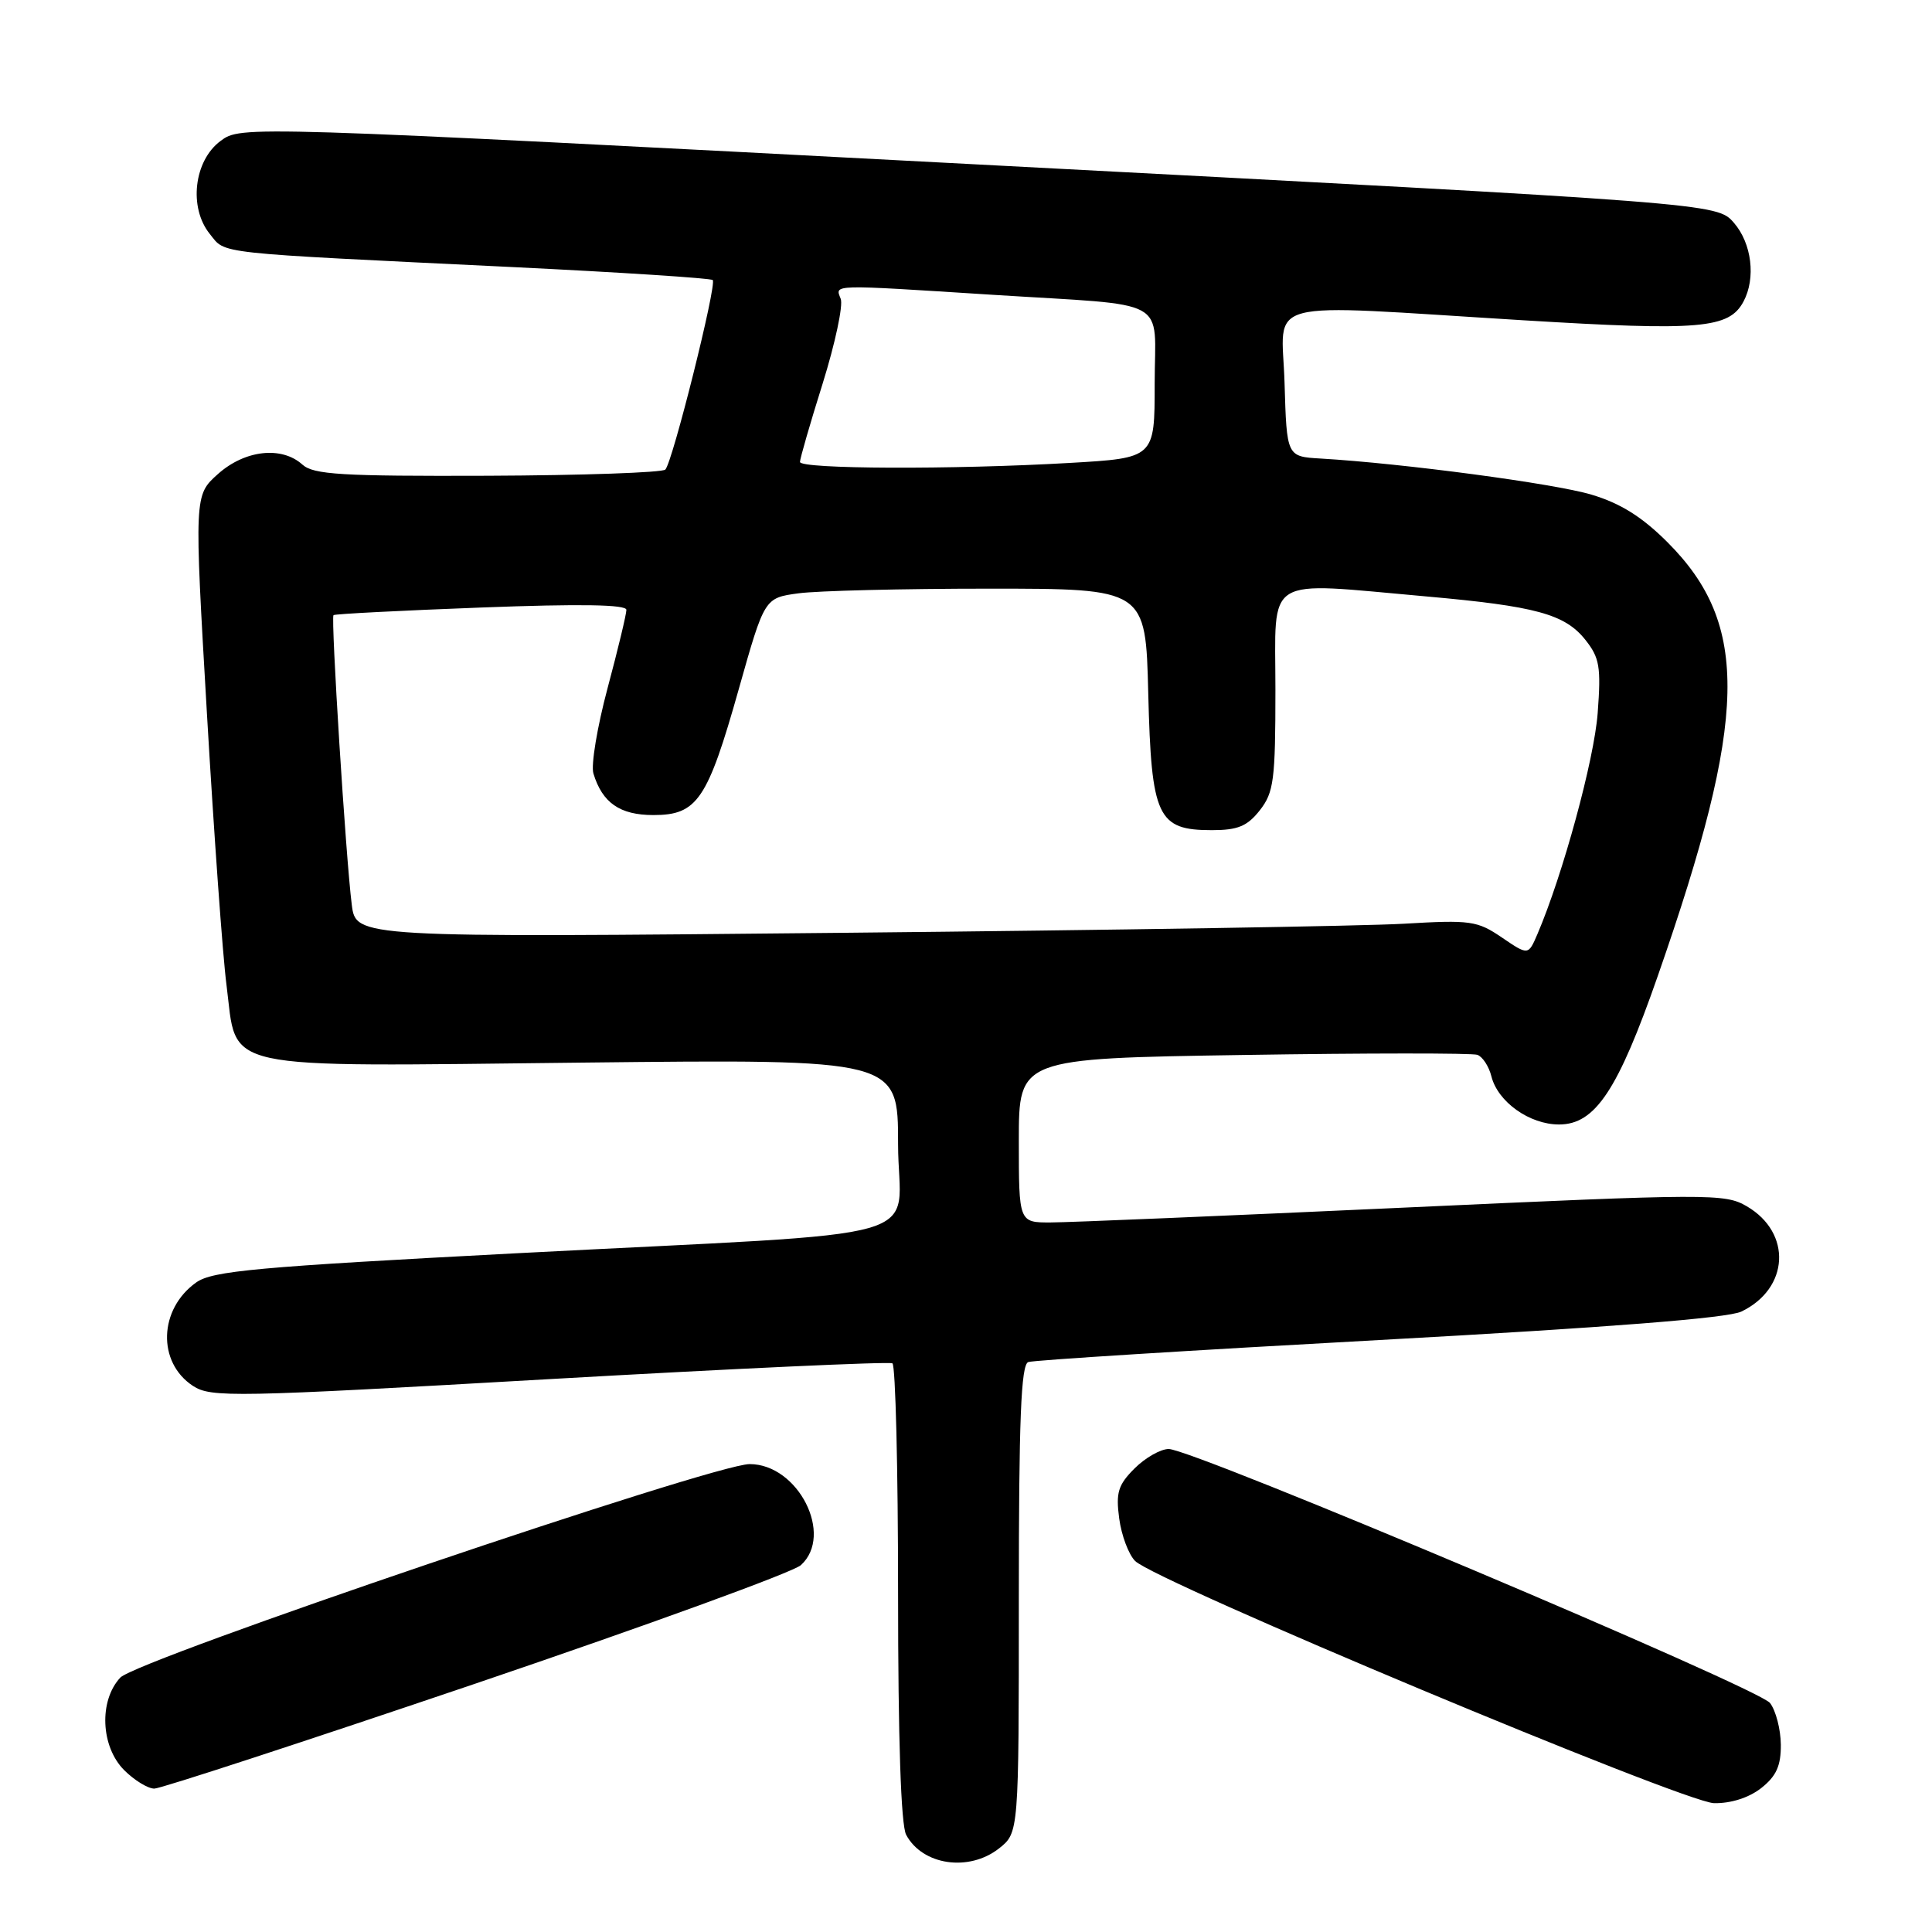 <?xml version="1.0" encoding="UTF-8" standalone="no"?>
<!DOCTYPE svg PUBLIC "-//W3C//DTD SVG 1.1//EN" "http://www.w3.org/Graphics/SVG/1.1/DTD/svg11.dtd" >
<svg xmlns="http://www.w3.org/2000/svg" xmlns:xlink="http://www.w3.org/1999/xlink" version="1.1" viewBox="0 0 256 256">
 <g >
 <path fill="currentColor"
d=" M 132.37 244.93 C 135.00 242.85 135.00 242.85 135.00 211.90 C 135.00 188.04 135.29 180.83 136.25 180.48 C 136.94 180.23 157.87 178.92 182.77 177.56 C 213.05 175.90 228.94 174.66 230.74 173.79 C 237.09 170.74 237.47 163.35 231.46 159.84 C 228.56 158.14 226.63 158.15 185.96 160.02 C 162.61 161.09 141.59 161.98 139.25 161.98 C 135.00 162.00 135.00 162.00 135.00 151.13 C 135.00 140.25 135.00 140.25 164.75 139.79 C 181.11 139.53 195.07 139.53 195.76 139.77 C 196.45 140.02 197.29 141.30 197.62 142.63 C 198.47 146.01 202.67 149.00 206.58 149.00 C 211.38 149.00 214.38 144.48 219.69 129.25 C 231.61 95.06 231.88 82.79 220.96 71.86 C 217.58 68.48 214.72 66.69 210.87 65.54 C 205.95 64.07 185.91 61.40 175.00 60.76 C 170.50 60.50 170.50 60.50 170.21 50.75 C 169.88 39.34 166.35 40.27 201.88 42.44 C 225.31 43.87 229.10 43.54 231.02 39.96 C 232.68 36.86 232.12 32.25 229.75 29.52 C 227.50 26.93 227.50 26.93 129.72 21.80 C 31.94 16.66 31.94 16.66 29.22 18.68 C 25.69 21.30 24.98 27.51 27.80 31.00 C 29.97 33.69 27.84 33.45 67.74 35.38 C 82.18 36.08 94.19 36.86 94.44 37.11 C 95.01 37.68 89.12 61.24 88.16 62.22 C 87.77 62.62 77.18 62.99 64.63 63.04 C 45.24 63.11 41.54 62.89 40.07 61.56 C 37.32 59.08 32.45 59.62 28.88 62.81 C 25.73 65.63 25.73 65.63 27.42 94.56 C 28.35 110.48 29.51 126.65 30.01 130.50 C 31.49 142.05 28.19 141.33 77.25 140.80 C 119.00 140.34 119.00 140.34 119.00 151.60 C 119.00 164.94 125.46 163.09 68.50 166.06 C 33.96 167.87 28.16 168.40 26.00 169.93 C 21.03 173.46 20.81 180.52 25.57 183.64 C 27.95 185.20 30.95 185.14 72.80 182.74 C 97.38 181.34 117.83 180.40 118.25 180.65 C 118.66 180.91 119.00 194.62 119.00 211.12 C 119.00 230.44 119.38 241.84 120.07 243.12 C 122.23 247.16 128.38 248.06 132.37 244.93 Z  M 233.37 236.93 C 235.37 235.35 235.99 233.98 235.97 231.18 C 235.95 229.15 235.31 226.67 234.54 225.66 C 233.04 223.67 158.06 192.00 154.86 192.00 C 153.79 192.00 151.75 193.16 150.33 194.58 C 148.15 196.76 147.84 197.78 148.30 201.21 C 148.60 203.45 149.55 205.98 150.41 206.84 C 153.12 209.55 223.15 238.84 227.12 238.93 C 229.35 238.97 231.74 238.21 233.37 236.93 Z  M 63.11 223.05 C 85.73 215.37 105.09 208.33 106.12 207.39 C 110.53 203.40 105.76 194.00 99.33 194.00 C 94.56 194.00 18.15 219.93 15.94 222.29 C 13.09 225.35 13.34 231.43 16.45 234.55 C 17.80 235.90 19.60 237.00 20.45 237.00 C 21.29 237.00 40.49 230.72 63.11 223.05 Z  M 199.00 124.22 C 195.74 122.00 194.85 121.88 186.00 122.40 C 180.78 122.71 147.40 123.25 111.83 123.60 C 47.16 124.24 47.16 124.24 46.61 119.87 C 45.82 113.64 43.82 81.84 44.19 81.51 C 44.36 81.35 53.16 80.90 63.75 80.50 C 76.92 80.00 83.00 80.10 83.00 80.81 C 83.00 81.39 81.88 86.05 80.51 91.17 C 79.14 96.29 78.29 101.38 78.63 102.49 C 79.81 106.38 82.14 108.00 86.58 108.00 C 92.39 108.00 93.75 106.00 97.90 91.28 C 101.30 79.23 101.30 79.23 105.79 78.62 C 108.26 78.28 119.62 78.00 131.04 78.00 C 151.81 78.00 151.81 78.00 152.15 91.90 C 152.56 108.28 153.36 110.00 160.58 110.00 C 164.01 110.00 165.27 109.48 166.93 107.37 C 168.79 105.00 169.00 103.37 169.00 91.37 C 169.00 76.00 167.21 77.11 188.99 79.03 C 203.49 80.32 207.35 81.37 210.06 84.77 C 211.96 87.16 212.16 88.36 211.70 94.50 C 211.23 100.70 207.08 115.92 203.71 123.79 C 202.50 126.60 202.50 126.60 199.00 124.22 Z  M 106.00 61.21 C 106.00 60.78 107.35 56.09 109.01 50.81 C 110.66 45.52 111.74 40.47 111.40 39.60 C 110.65 37.66 109.85 37.68 131.50 39.06 C 155.48 40.58 153.00 39.22 153.00 50.87 C 153.00 60.69 153.00 60.69 141.75 61.34 C 126.21 62.24 106.00 62.16 106.00 61.21 Z "/>
</g>
</svg>